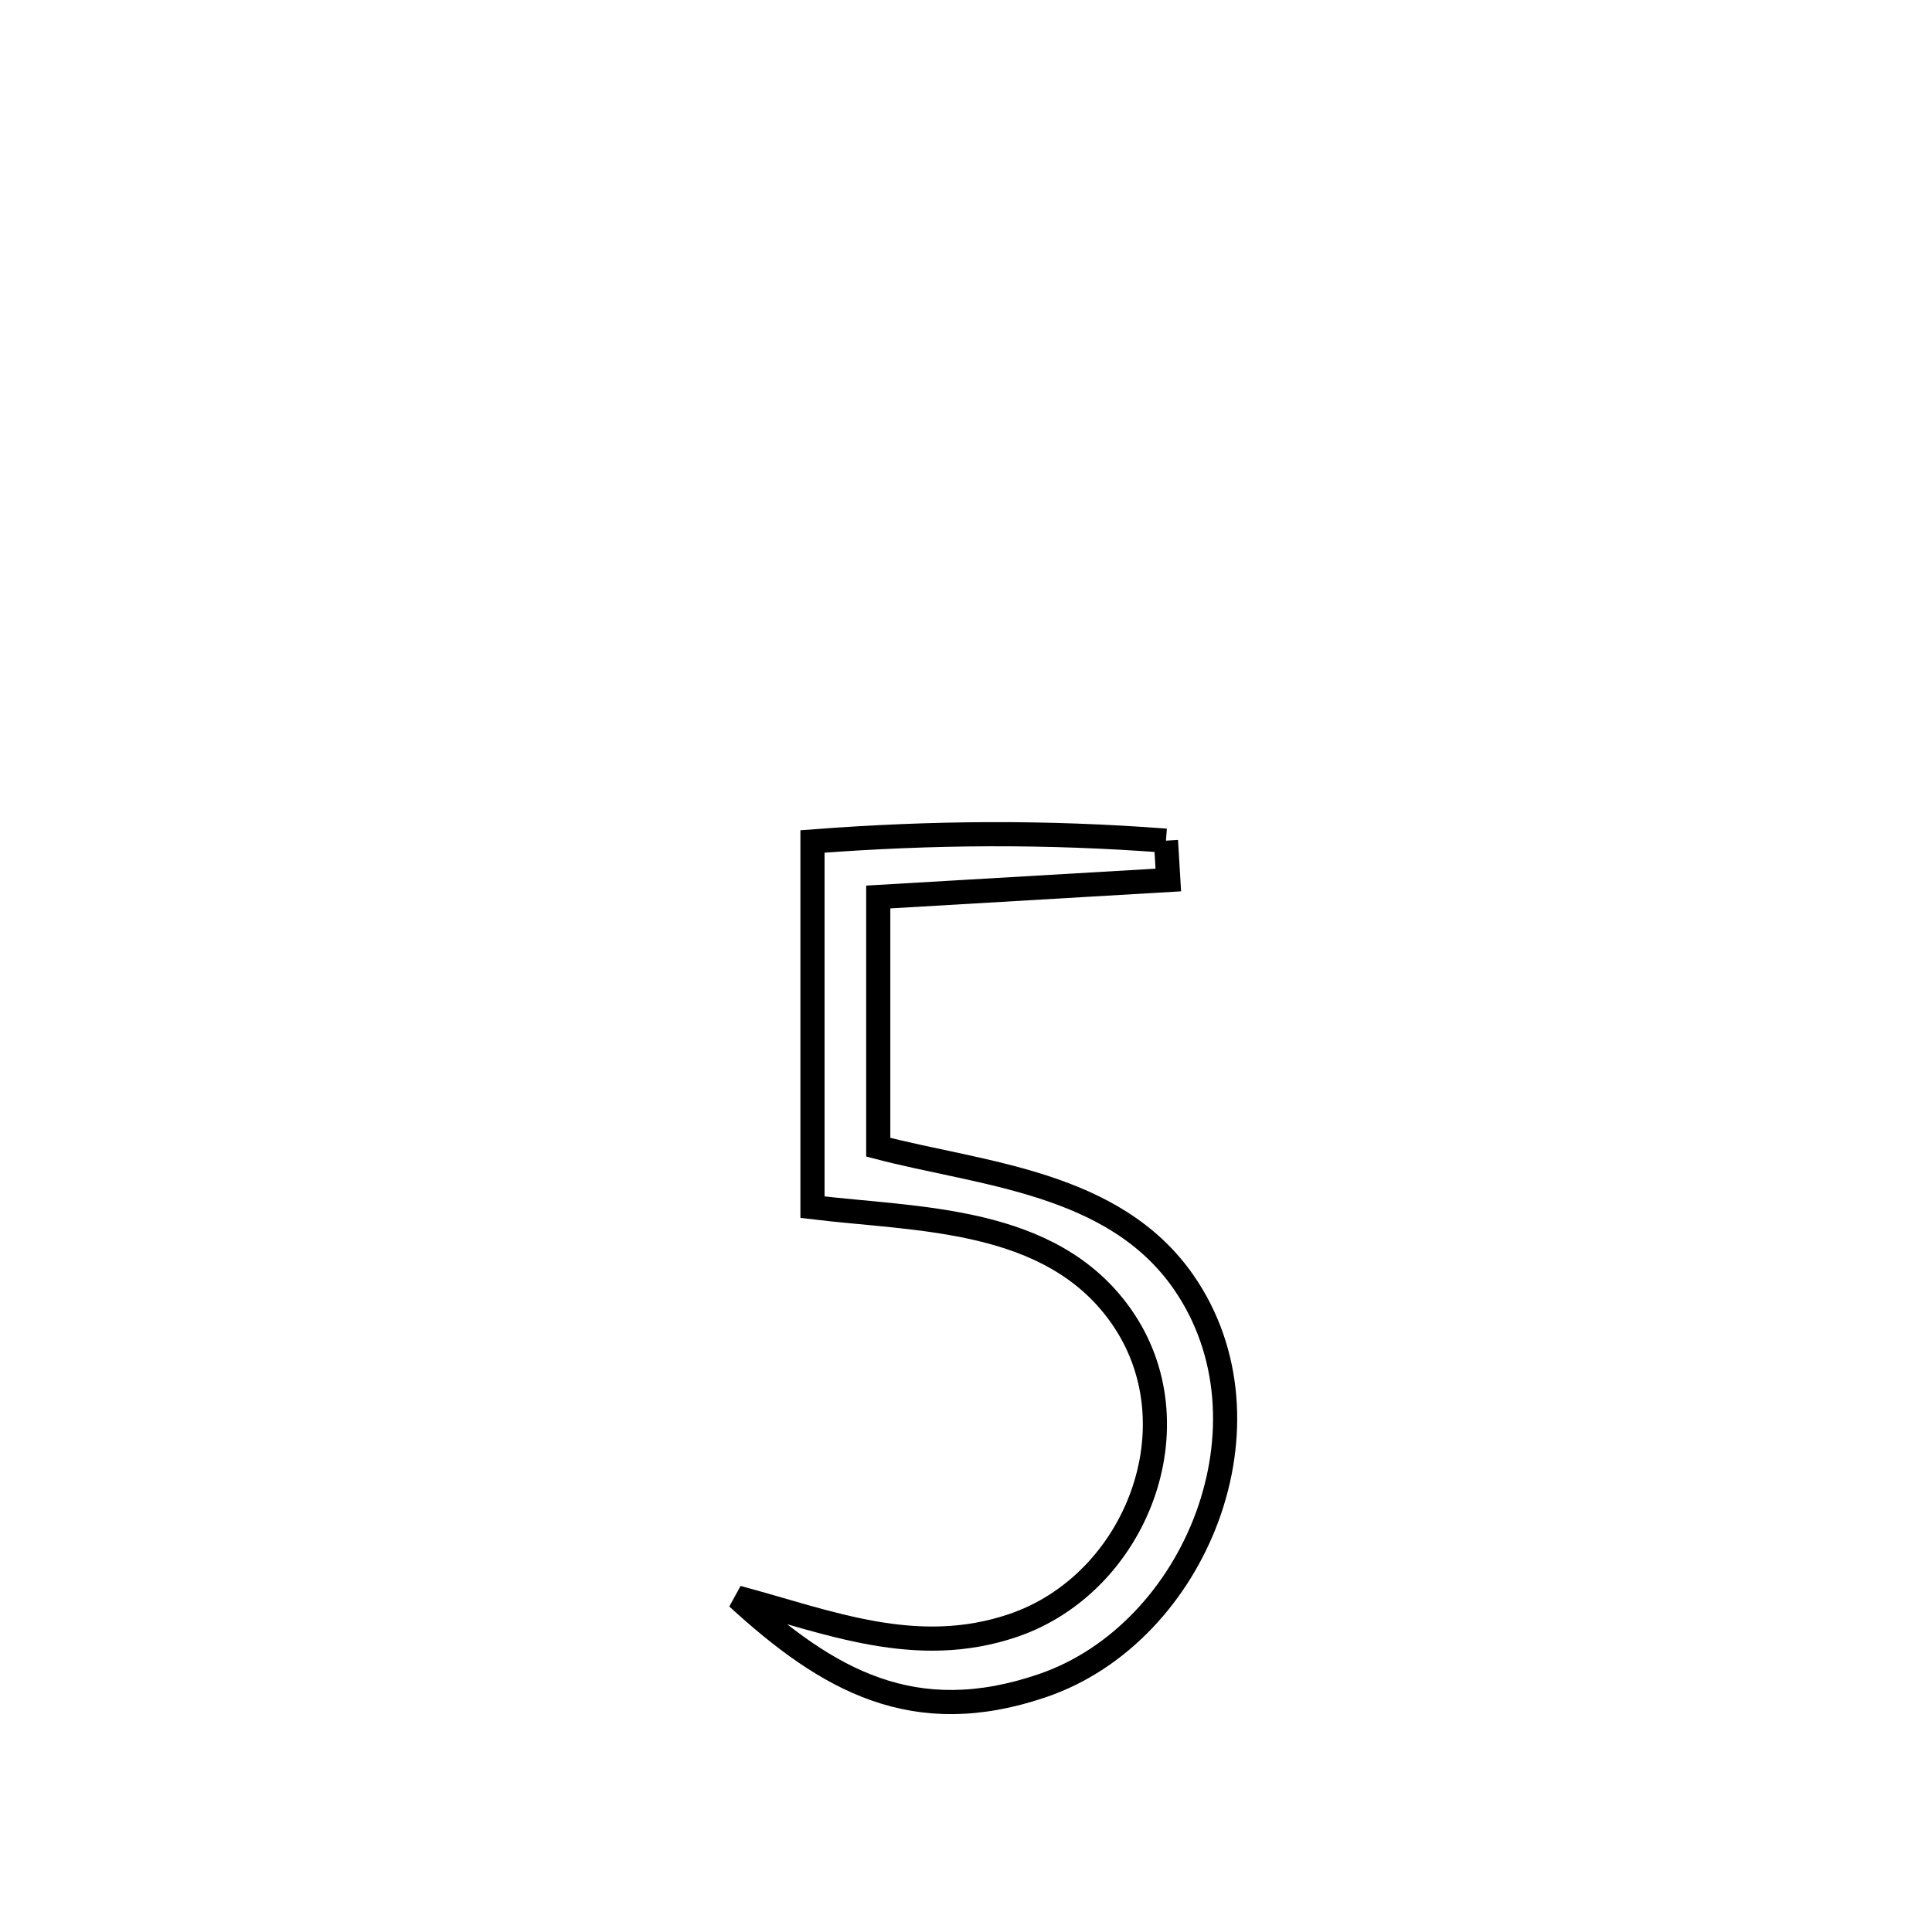 <svg xmlns="http://www.w3.org/2000/svg" viewBox="0.0 0.0 24.0 24.0" height="200px" width="200px"><path fill="none" stroke="black" stroke-width=".3" stroke-opacity="1.0"  filling="0" d="M14.484 10.443 L14.484 10.443 C14.494 10.606 14.503 10.769 14.513 10.932 L14.513 10.932 C14.318 10.944 11.07 11.134 10.91 11.143 L10.91 11.143 C10.91 11.196 10.91 14.154 10.91 14.251 L10.91 14.251 C12.193 14.587 13.838 14.679 14.703 15.927 C15.911 17.669 14.863 20.284 12.954 20.938 C11.354 21.486 10.284 20.875 9.161 19.846 L9.161 19.846 C10.287 20.147 11.379 20.602 12.586 20.192 C14.118 19.671 14.883 17.698 13.922 16.342 C13.048 15.109 11.404 15.155 10.093 14.996 L10.093 14.996 C10.093 13.482 10.093 11.967 10.093 10.453 L10.093 10.453 C11.587 10.339 12.99 10.33 14.484 10.443 L14.484 10.443"></path></svg>